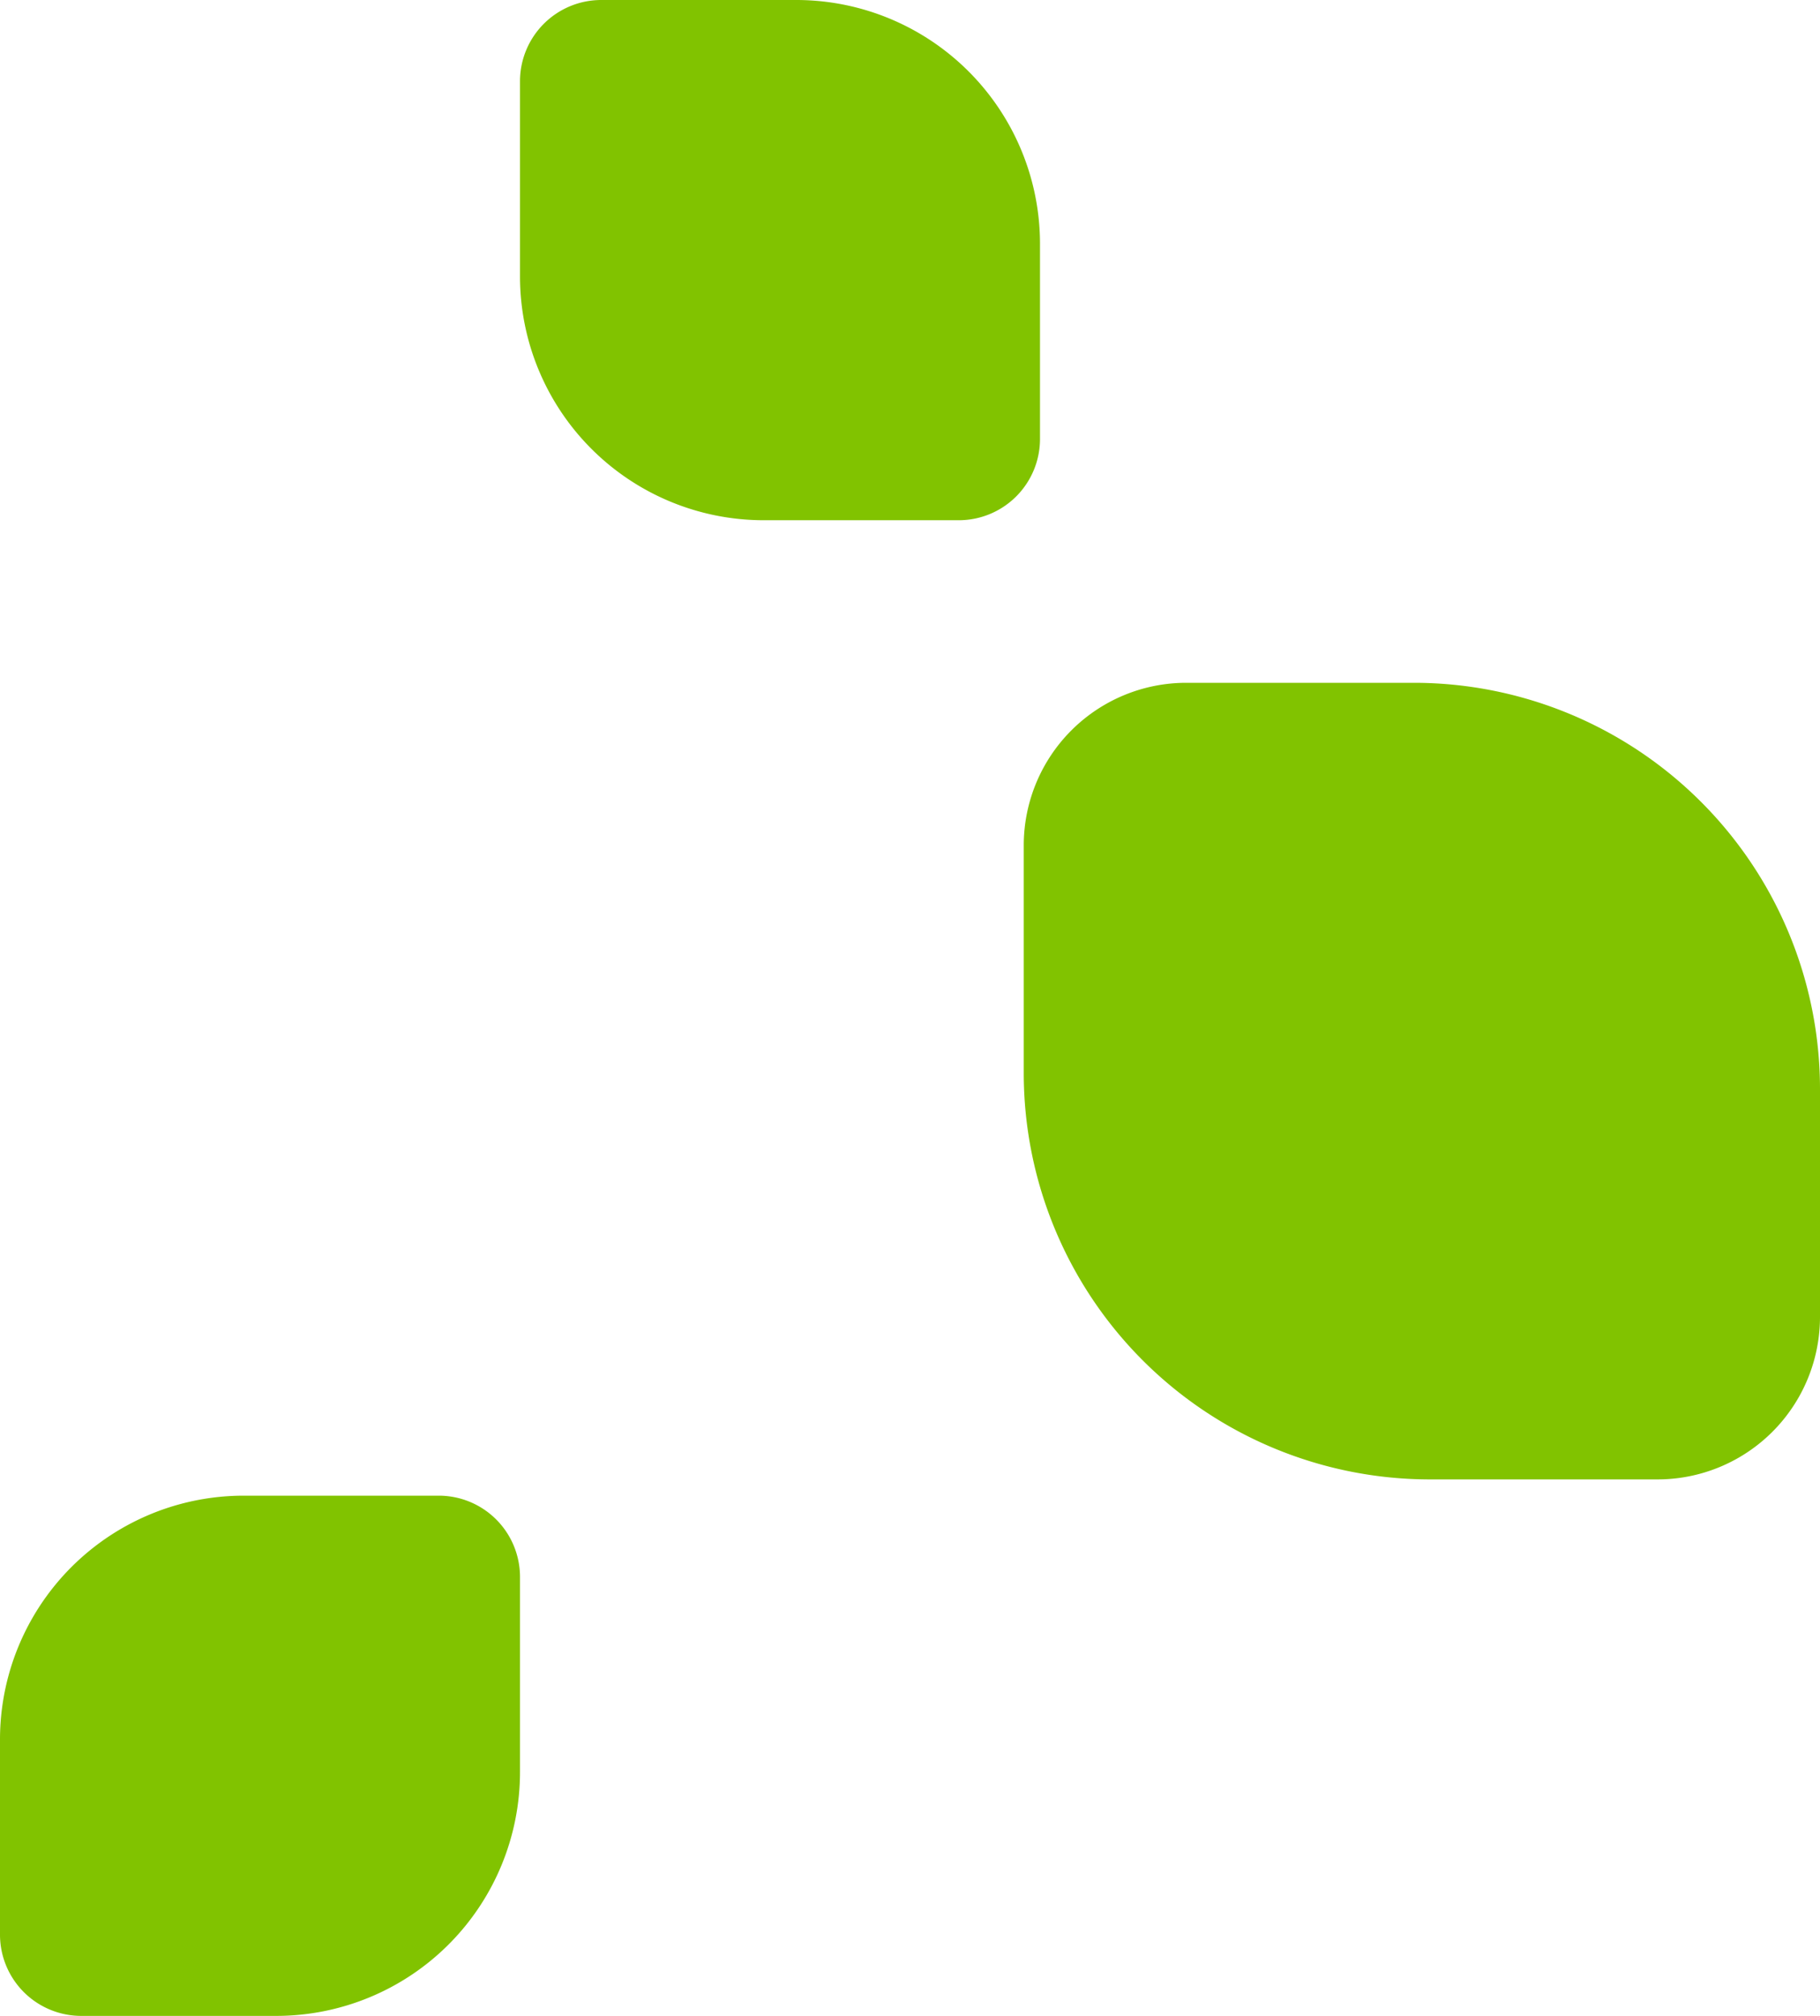 <svg xmlns="http://www.w3.org/2000/svg" width="112" height="124" viewBox="0 0 112 124">
  <g id="Grupo_751" data-name="Grupo 751" transform="translate(-570 -2207)">
    <path id="Retângulo_2679" data-name="Retângulo 2679" d="M5,0H17A15,15,0,0,1,32,15V27a5,5,0,0,1-5,5H15A15,15,0,0,1,0,17V5A5,5,0,0,1,5,0Z" transform="translate(602 2207)" fill="#81c300"/>
    <path id="Retângulo_2681" data-name="Retângulo 2681" d="M5,0H17A15,15,0,0,1,32,15V27a5,5,0,0,1-5,5H15A15,15,0,0,1,0,17V5A5,5,0,0,1,5,0Z" transform="translate(570 2331) rotate(-90)" fill="#81c300"/>
    <path id="Retângulo_2680" data-name="Retângulo 2680" d="M10,0H24A25,25,0,0,1,49,25V39A10,10,0,0,1,39,49H25A25,25,0,0,1,0,24V10A10,10,0,0,1,10,0Z" transform="translate(633 2249)" fill="#81c300"/>
  </g>
</svg>
